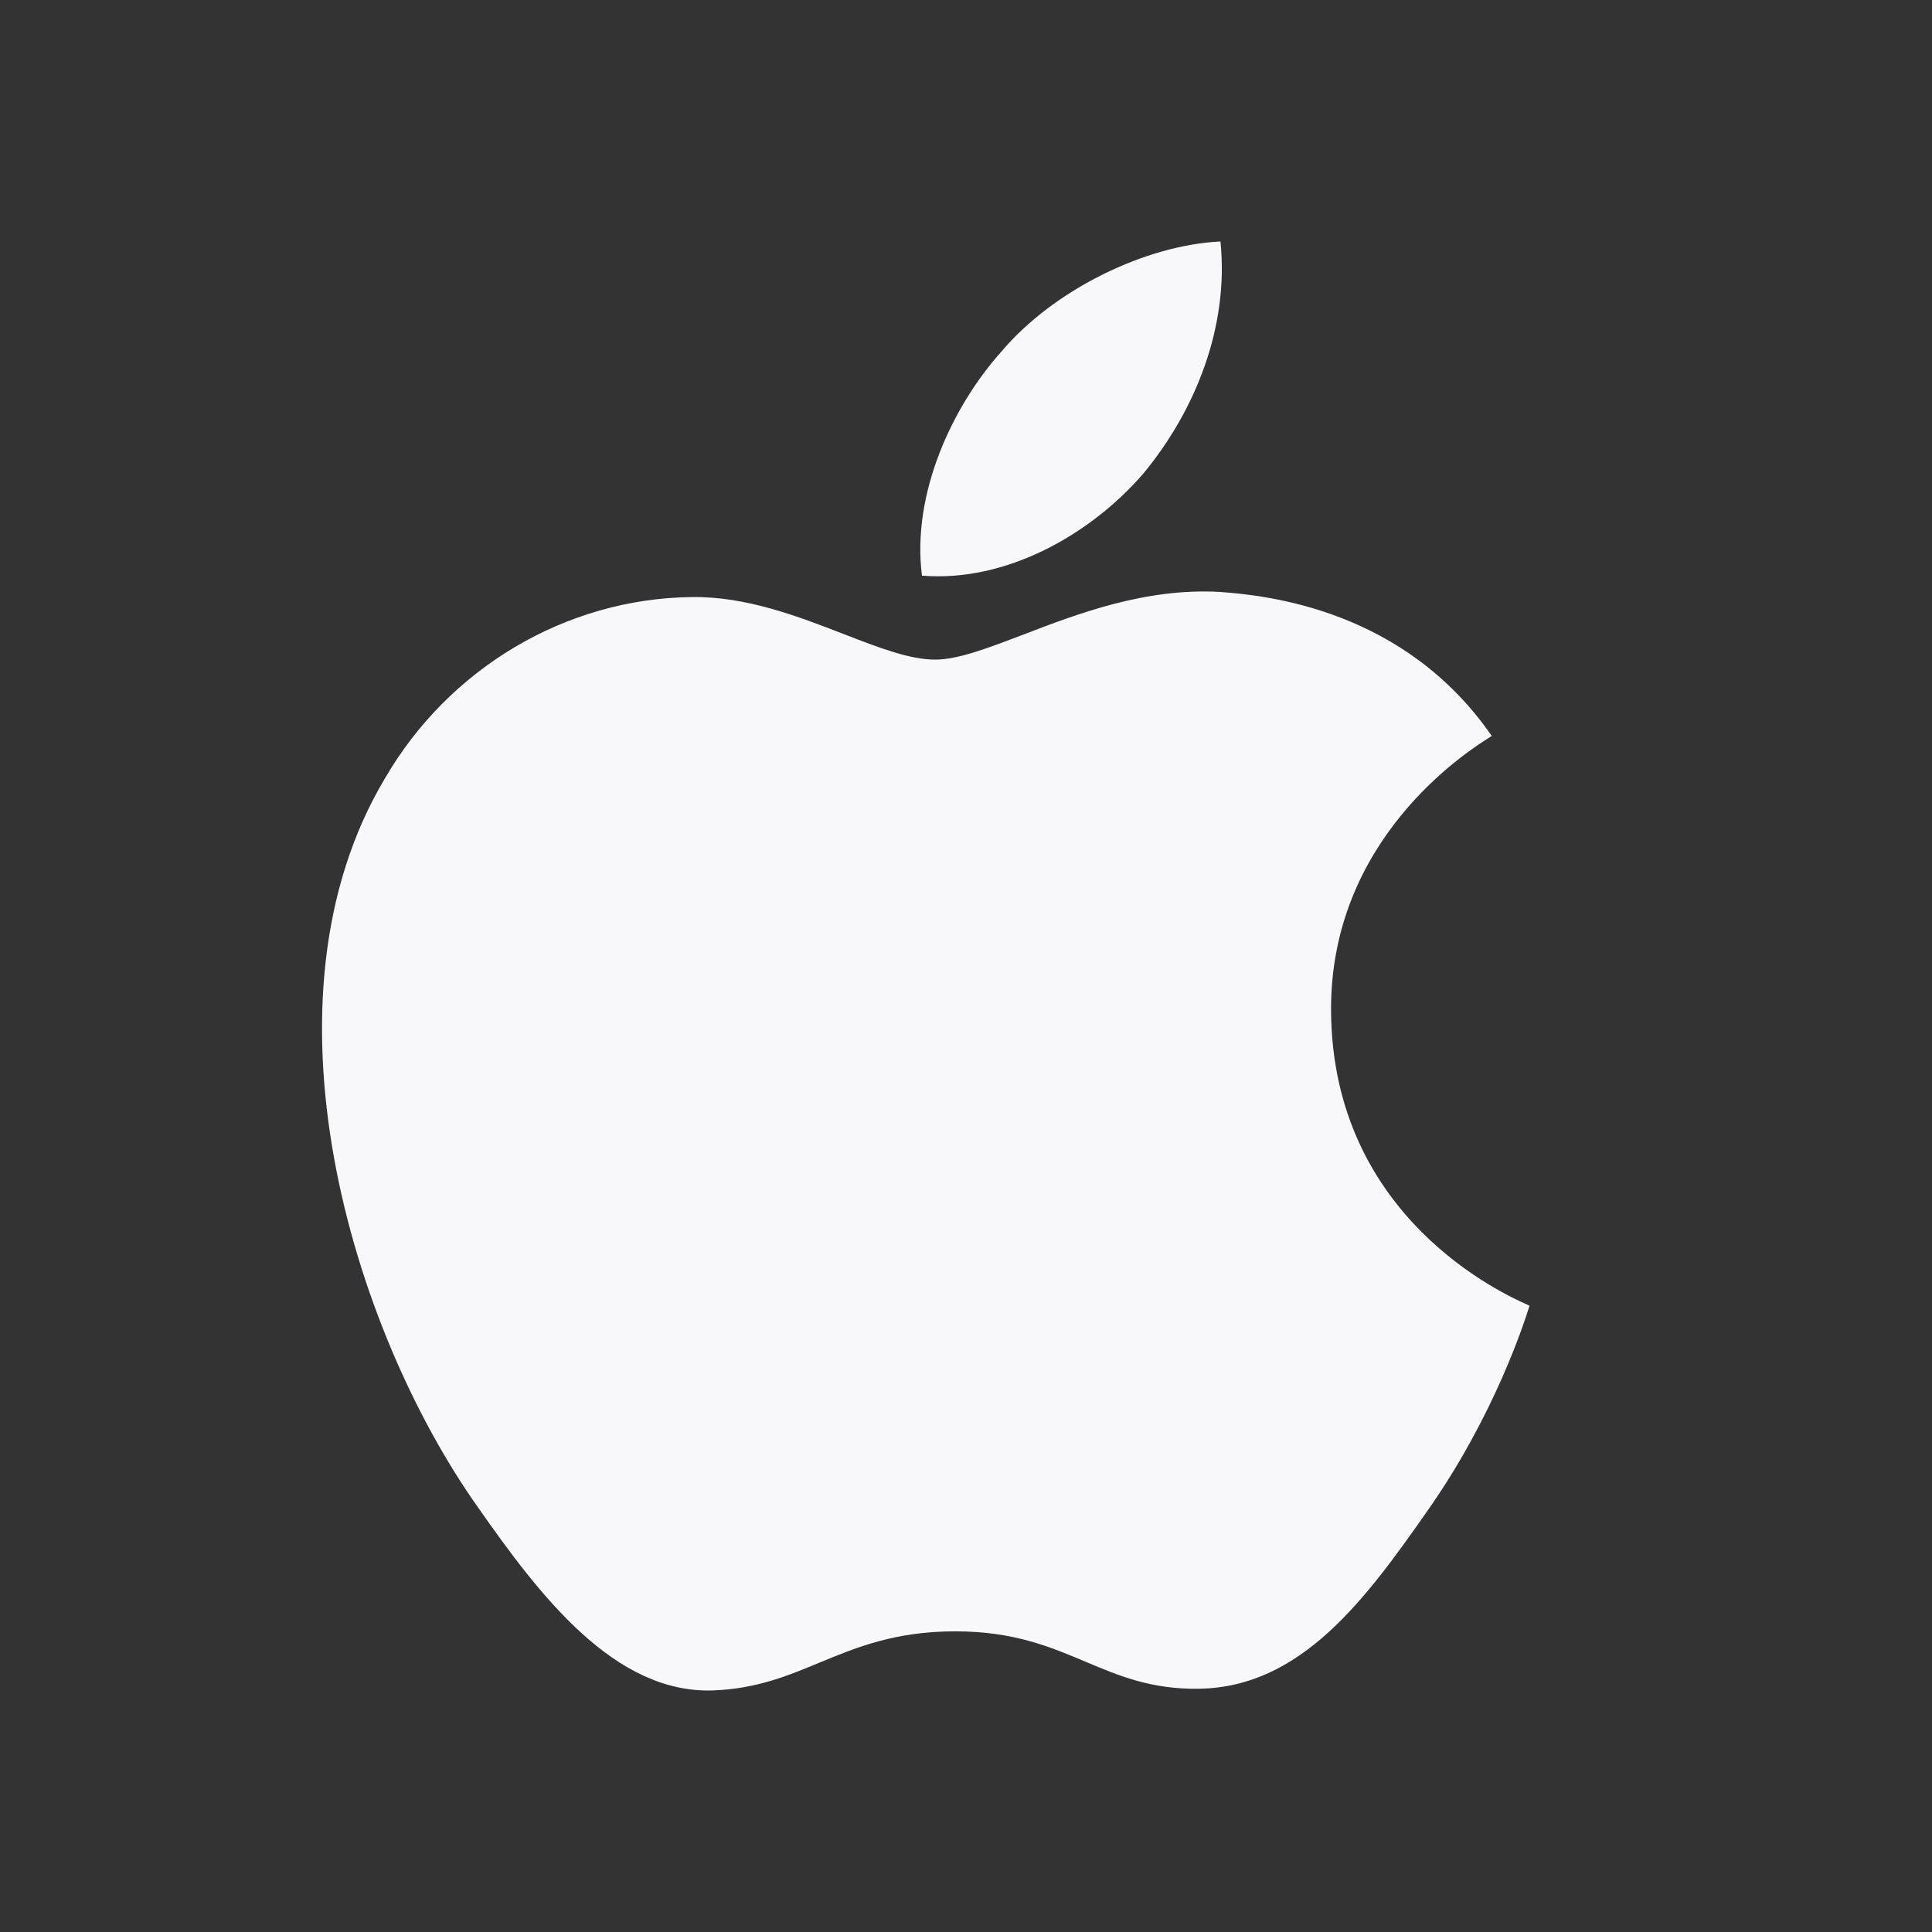 <svg width="24" height="24" viewBox="0 0 24 24" fill="none" xmlns="http://www.w3.org/2000/svg">
<rect x="0" y="0" width="24" height="24" fill="#333333" stroke="none"/>
<path d="M11.453 7.151C12.5 7.236 13.547 6.64 14.201 5.885C14.845 5.108 15.27 4.064 15.161 3C14.234 3.043 13.089 3.596 12.435 4.373C11.835 5.044 11.322 6.129 11.453 7.151Z" fill="#F8F8FA"/>
<path d="M12.707 7.885C13.386 7.624 14.228 7.302 15.15 7.353C15.739 7.396 17.441 7.566 18.531 9.142C18.526 9.145 18.515 9.152 18.499 9.163C18.229 9.334 16.515 10.422 16.535 12.569C16.556 15.127 18.691 16.081 18.97 16.206C18.988 16.214 19 16.22 19 16.22L18.994 16.24C18.938 16.416 18.57 17.576 17.735 18.764C16.961 19.871 16.165 20.956 14.899 20.978C14.304 20.988 13.903 20.819 13.486 20.643C13.046 20.457 12.589 20.265 11.868 20.265C11.12 20.265 10.642 20.463 10.182 20.653C9.782 20.819 9.395 20.979 8.858 20.999C7.636 21.041 6.709 19.828 5.935 18.721C4.354 16.486 3.143 12.42 4.779 9.674C5.575 8.301 7.025 7.438 8.585 7.417C9.265 7.405 9.914 7.657 10.482 7.877C10.915 8.045 11.3 8.194 11.617 8.194C11.899 8.194 12.269 8.052 12.707 7.885Z" fill="#F8F8FA"/>
</svg>
